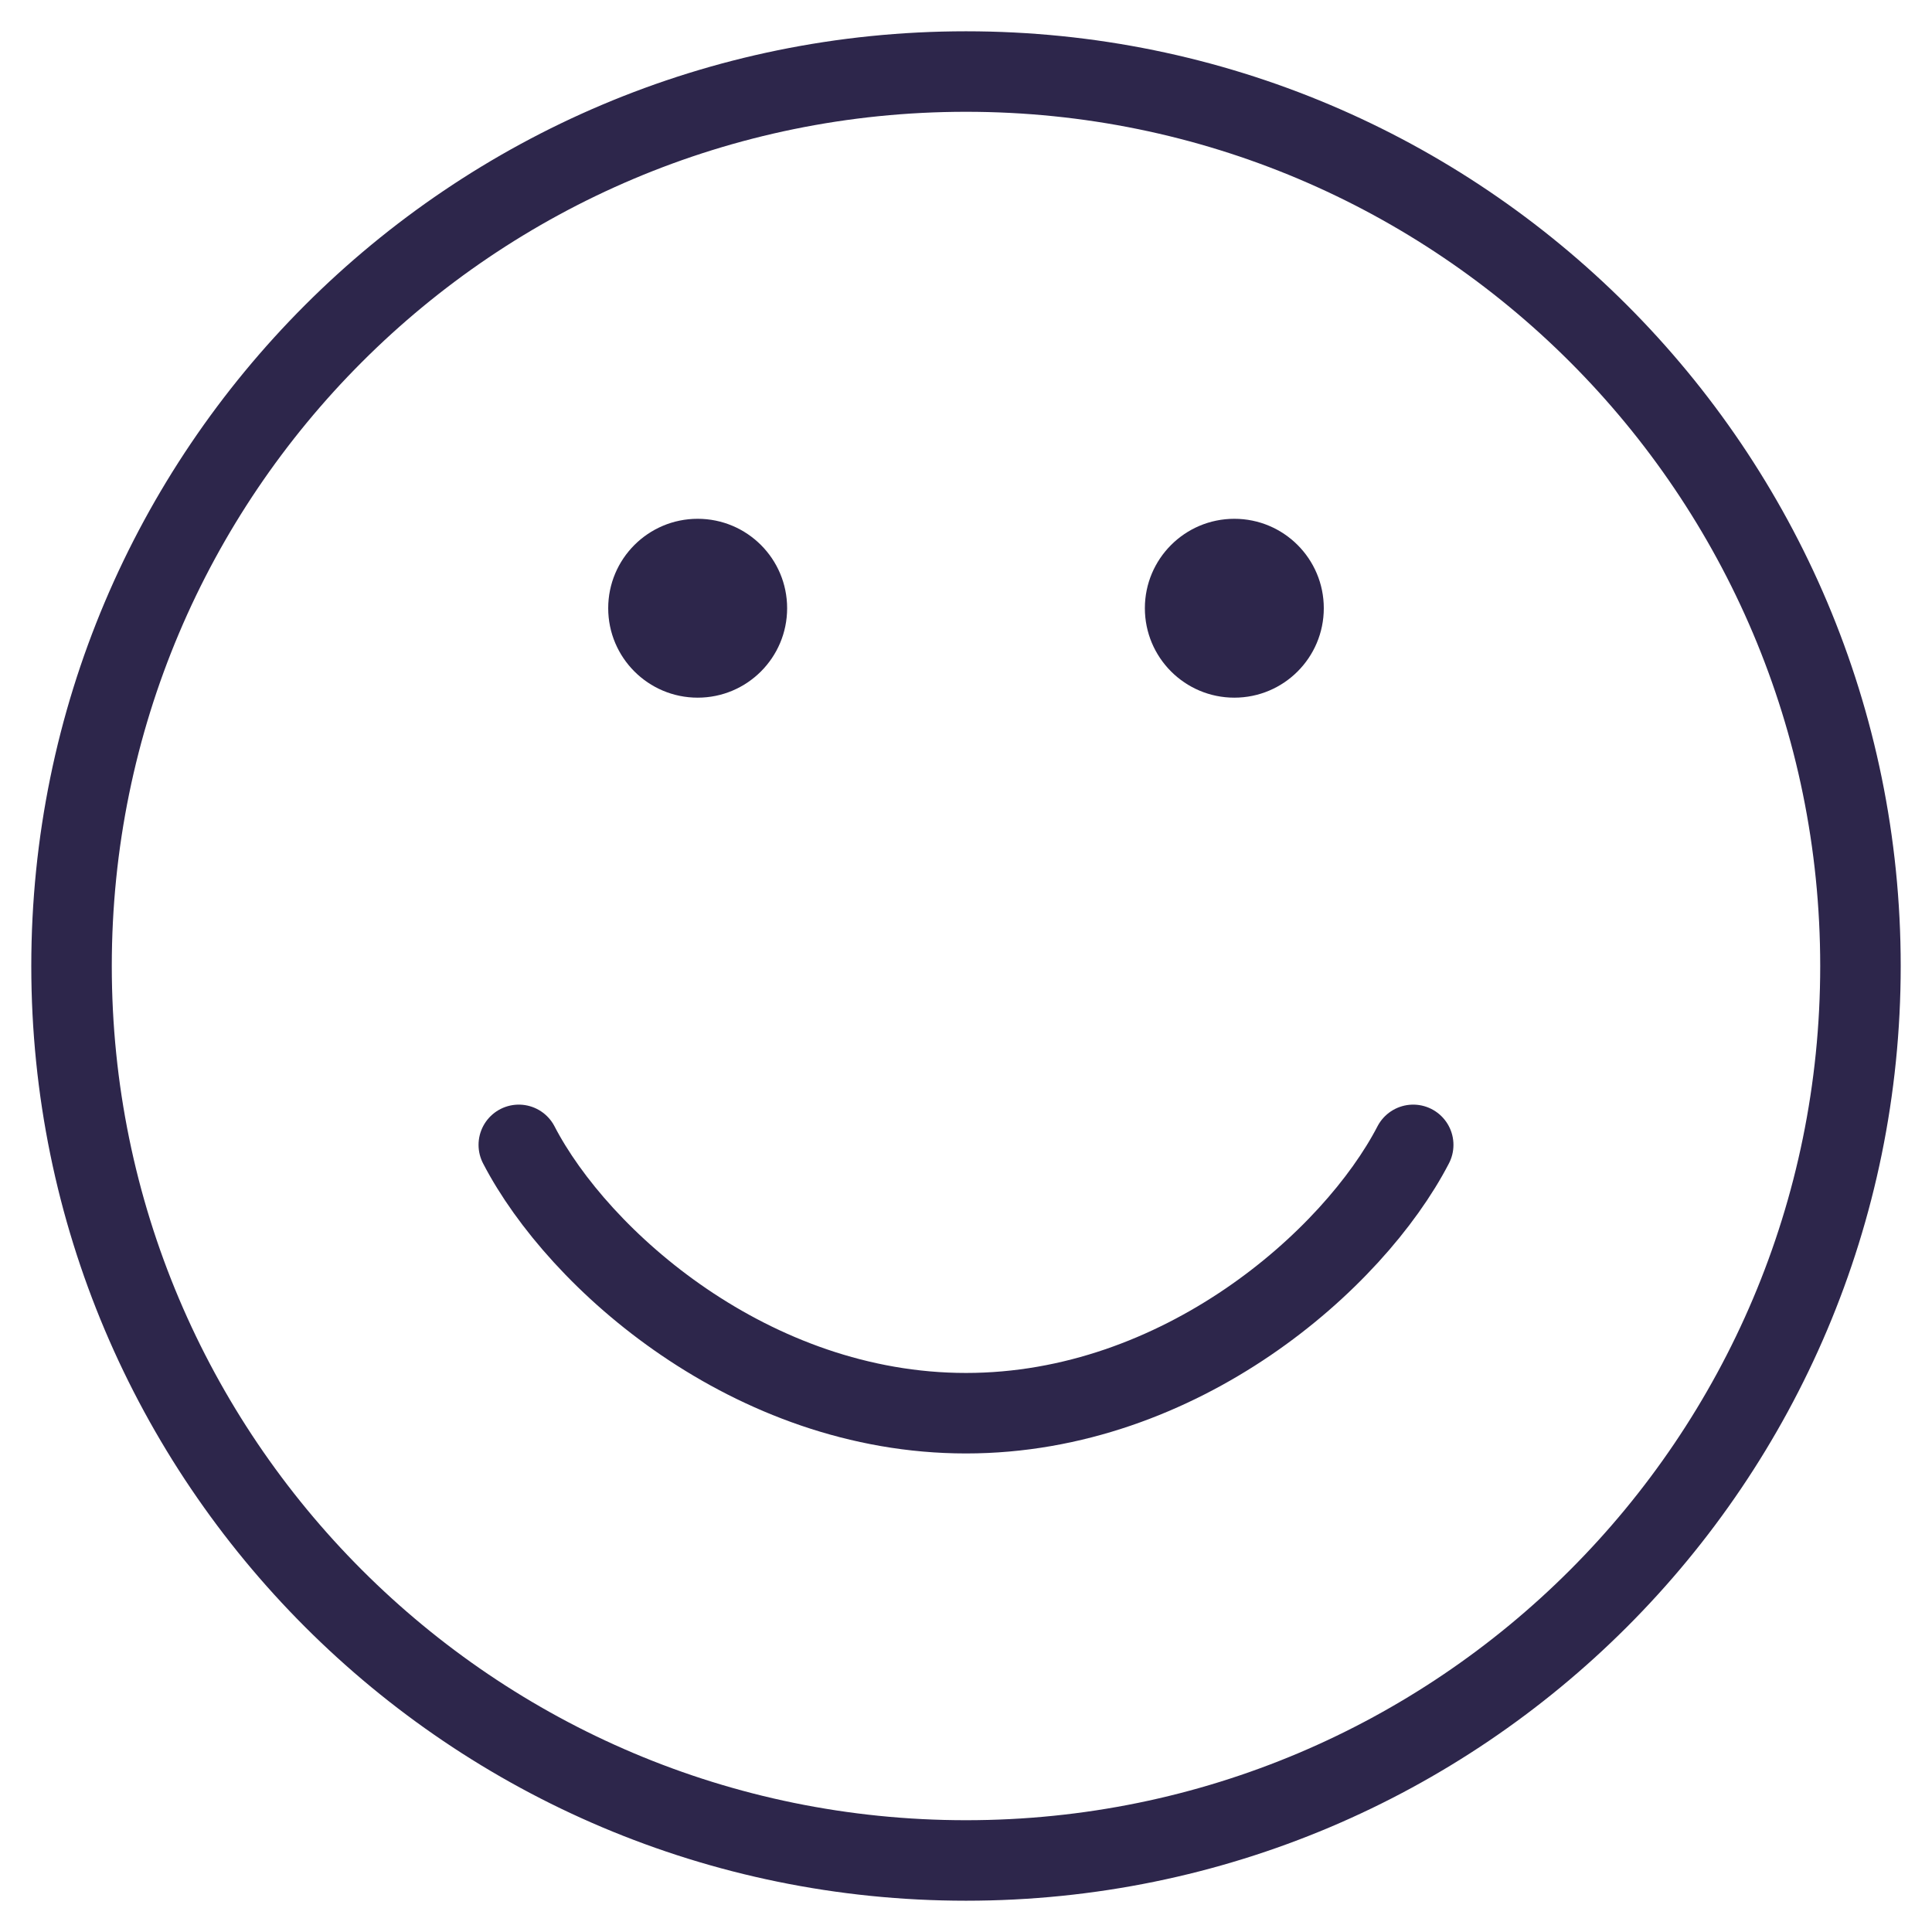 <svg width="36" height="36" viewBox="0 0 36 36" fill="none" xmlns="http://www.w3.org/2000/svg">
<g id="Happy  1">
<path id="Vector" d="M9.667 21.333C10.778 23.476 14 26.333 18 26.333C22 26.333 25.222 23.476 26.333 21.333M34.667 18C34.667 27.205 27.205 34.667 18 34.667C8.795 34.667 1.333 27.205 1.333 18C1.333 8.795 8.795 1.333 18 1.333C27.205 1.333 34.667 8.795 34.667 18Z" stroke="#2D264B" stroke-width="1.5" stroke-linecap="round"/>
<g id="Vector_2">
<path d="M14.667 11.333C14.667 12.254 13.921 13 13 13C12.08 13 11.333 12.254 11.333 11.333C11.333 10.413 12.08 9.667 13 9.667C13.921 9.667 14.667 10.413 14.667 11.333Z" fill="#2D264B"/>
<path d="M24.667 11.333C24.667 12.254 23.921 13 23 13C22.08 13 21.333 12.254 21.333 11.333C21.333 10.413 22.08 9.667 23 9.667C23.921 9.667 24.667 10.413 24.667 11.333Z" fill="#2D264B"/>
</g>
</g>
</svg>
